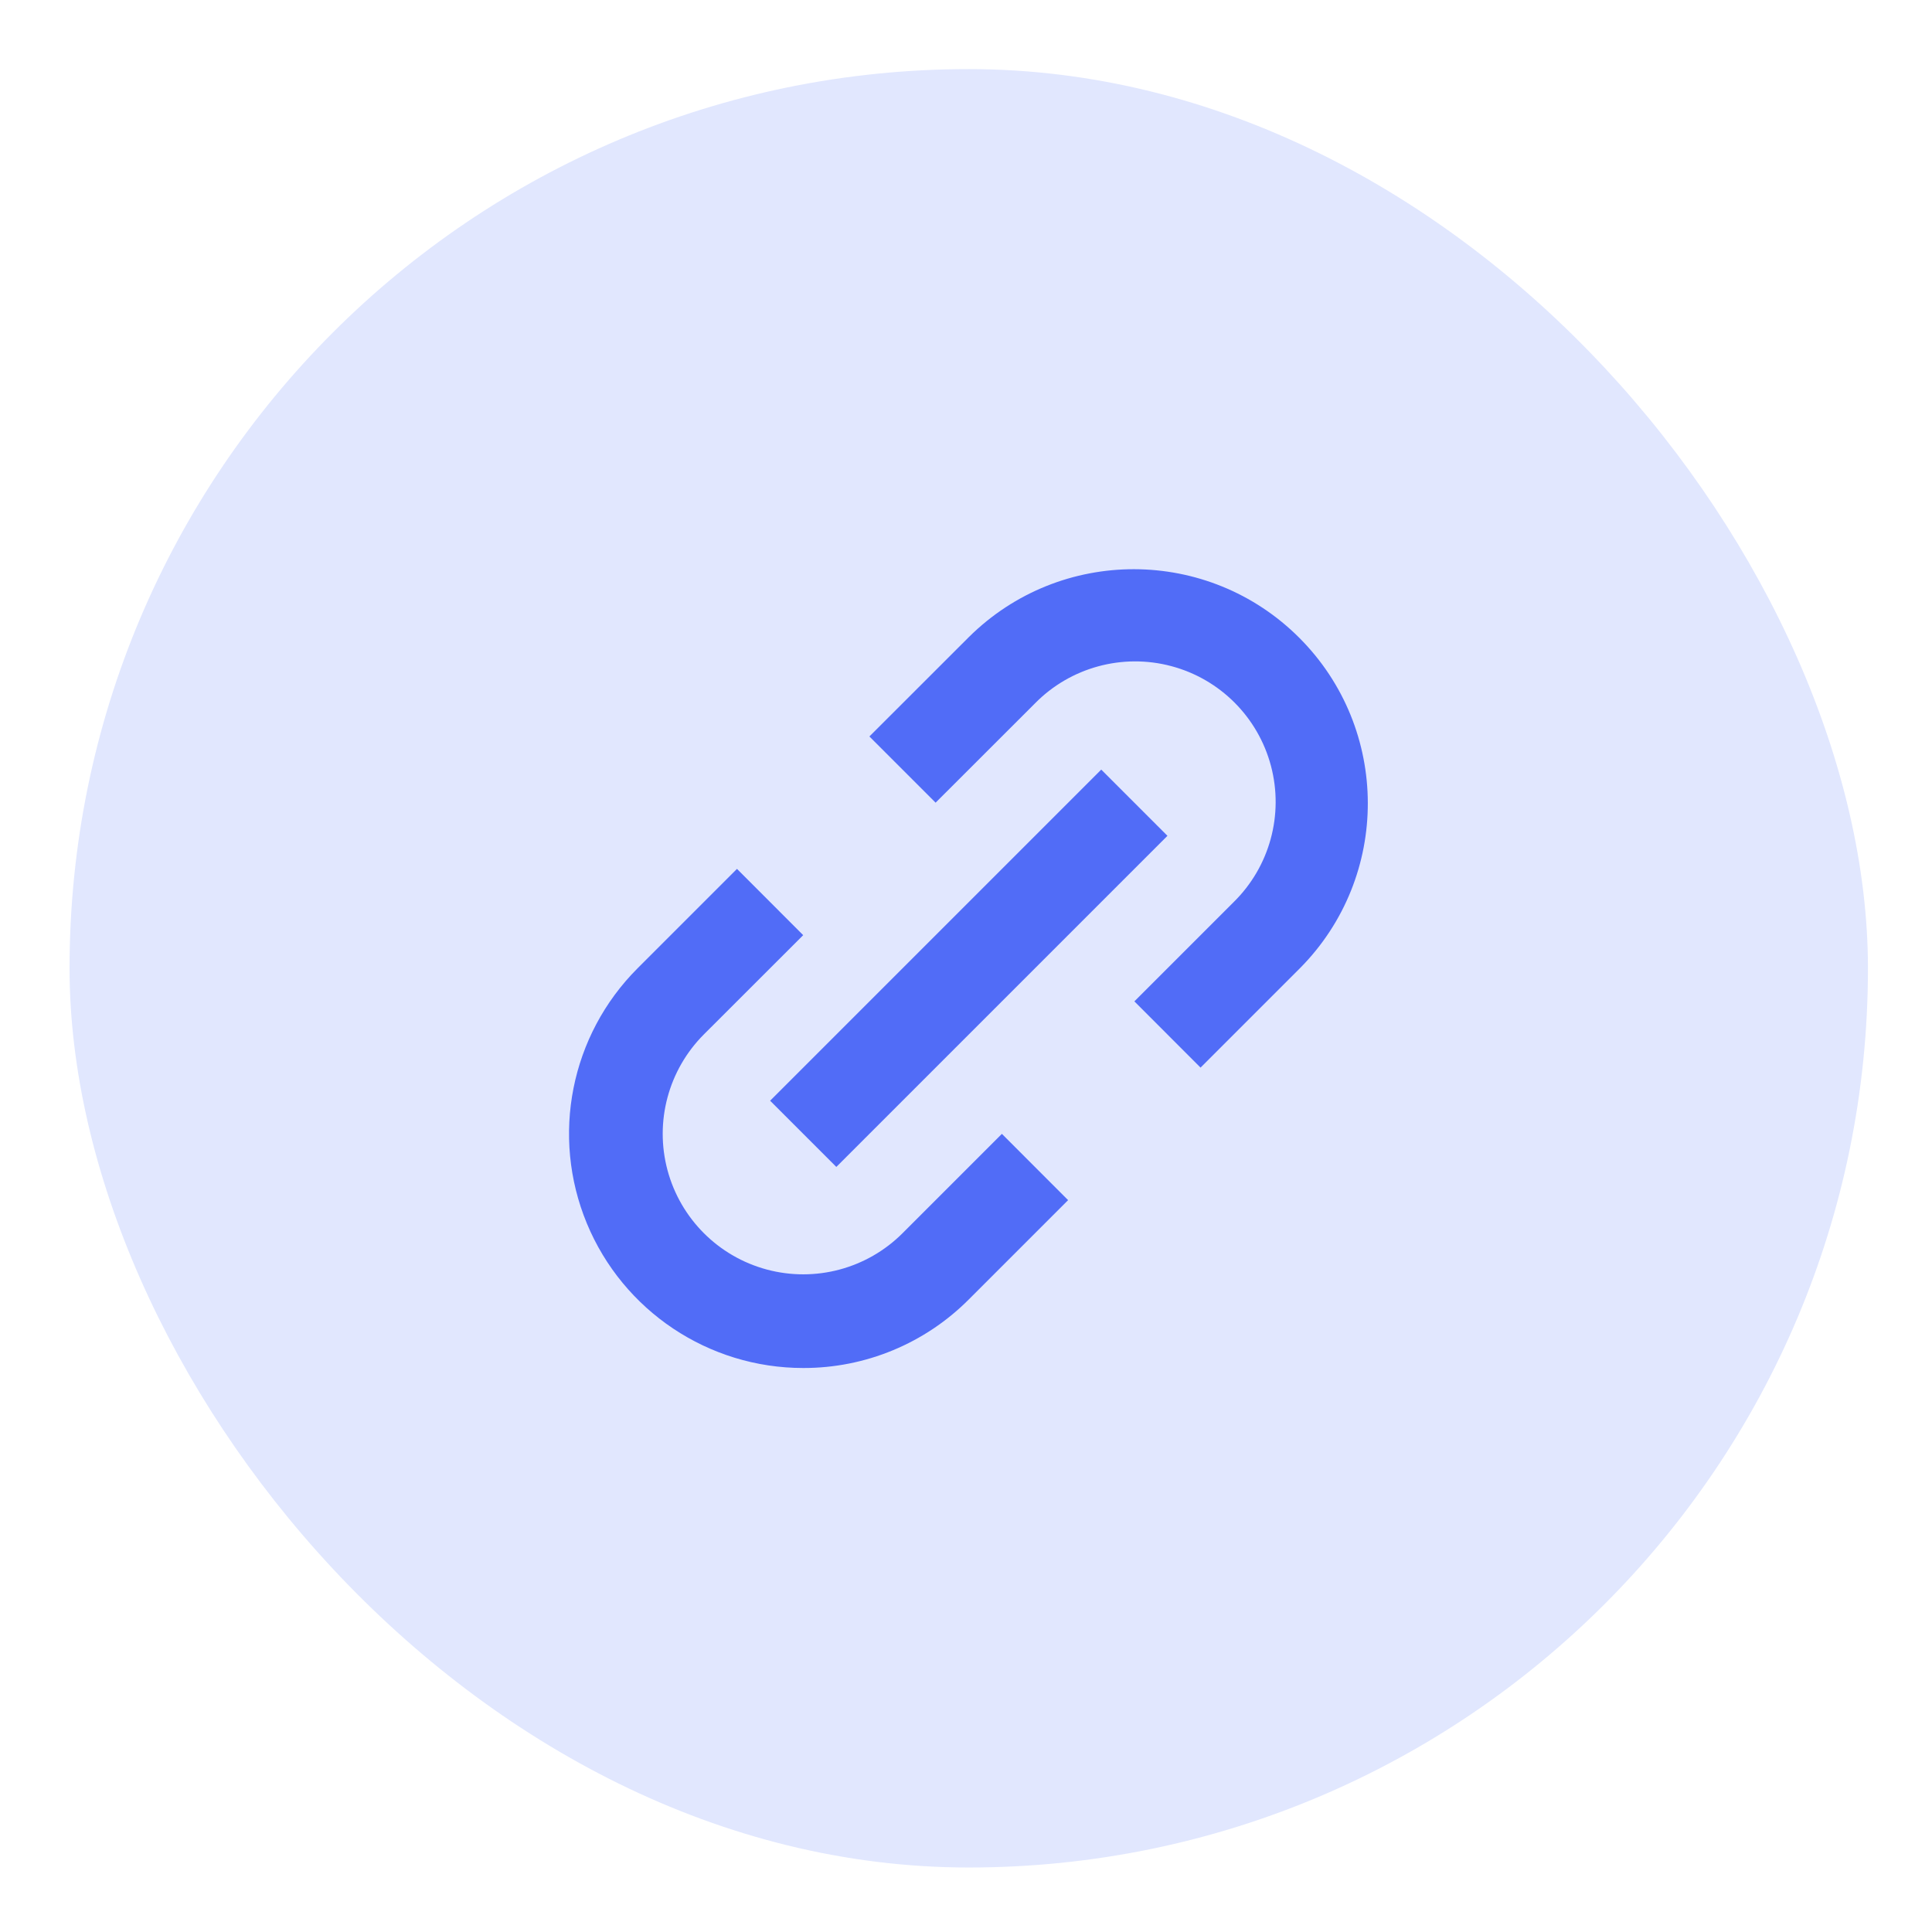 <svg width="26" height="26" viewBox="0 0 26 26" fill="none" xmlns="http://www.w3.org/2000/svg">
<g clip-path="url(#clip0_423_316)">
<rect x="0.936" y="0.93" width="24.202" height="24.202" fill="#E1E7FE"/>
<path d="M10.809 18.41C9.535 18.41 8.386 17.642 7.898 16.465C7.41 15.287 7.679 13.932 8.58 13.031L9.918 11.693L10.809 12.585L9.472 13.921C8.995 14.399 8.808 15.095 8.983 15.748C9.158 16.4 9.667 16.91 10.32 17.085C10.973 17.26 11.669 17.073 12.146 16.596L13.483 15.259L14.374 16.151L13.038 17.487C12.448 18.08 11.645 18.412 10.809 18.41ZM11.255 15.704L10.364 14.813L14.82 10.357L15.711 11.248L11.255 15.704L11.255 15.704ZM16.157 14.368L15.266 13.476L16.602 12.14C17.087 11.663 17.278 10.964 17.104 10.307C16.93 9.651 16.418 9.138 15.761 8.964C15.105 8.79 14.405 8.981 13.929 9.465L12.591 10.802L11.7 9.911L13.038 8.574C14.27 7.352 16.258 7.356 17.485 8.583C18.711 9.81 18.716 11.798 17.494 13.03L16.157 14.367V14.368Z" fill="#516CF7"/>
</g>
<defs>
<clipPath id="clip0_423_316">
<rect x="0.936" y="0.93" width="24.202" height="24.202" rx="12.101" fill="white"/>
</clipPath>
</defs>
</svg>

